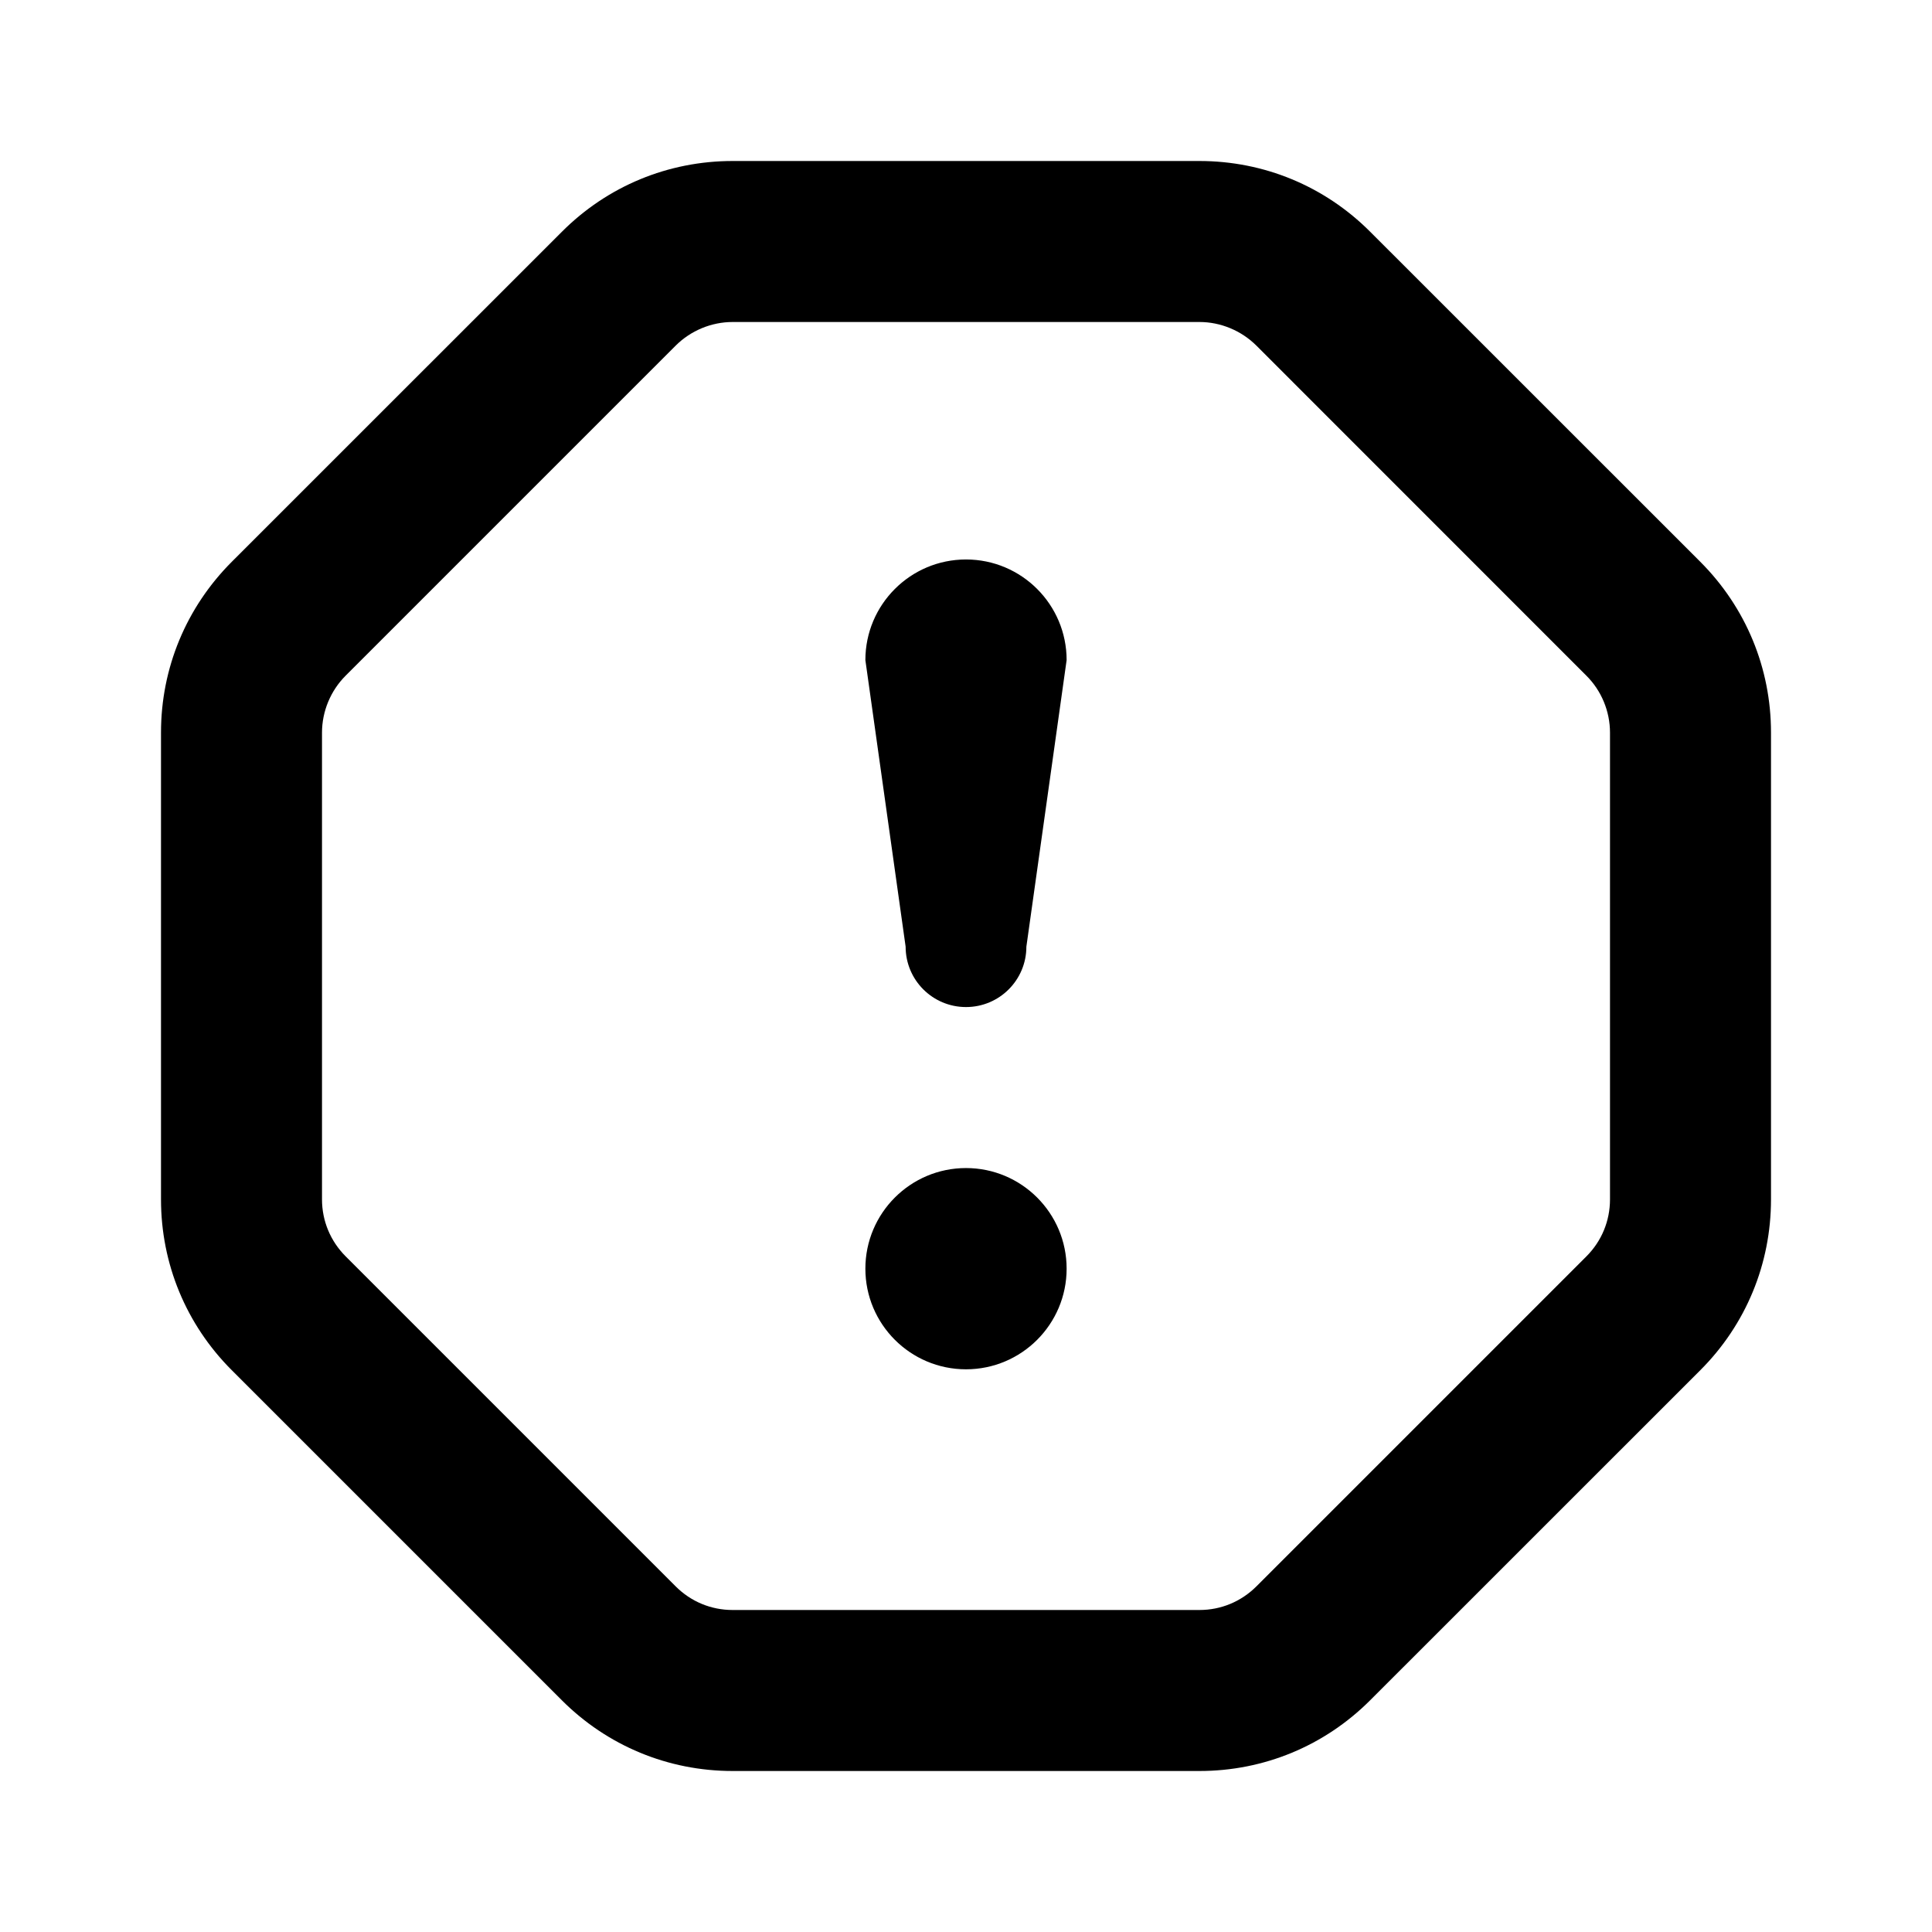 <svg width="24" height="24" viewBox="0 0 24 24" xmlns="http://www.w3.org/2000/svg">
<path fill-rule="evenodd" clip-rule="evenodd" d="M9.101 4C8.838 4 8.58 4.107 8.394 4.293L4.293 8.394C4.107 8.58 4 8.837 4 9.101V14.899C4 15.167 4.105 15.418 4.294 15.607L8.394 19.707C8.583 19.896 8.833 20 9.101 20H14.9C15.167 20 15.417 19.896 15.606 19.708L19.707 15.607C19.896 15.418 20 15.167 20 14.899V9.101C20 8.837 19.894 8.58 19.707 8.394L15.607 4.293C15.42 4.107 15.163 4 14.9 4H9.101ZM14.9 22H9.101C8.299 22 7.545 21.687 6.979 21.121L2.879 17.021C2.312 16.454 2 15.7 2 14.899V9.101C2 8.299 2.313 7.546 2.879 6.979L6.98 2.879C7.546 2.312 8.3 2 9.101 2H14.9C15.701 2 16.455 2.312 17.021 2.879L21.122 6.979C21.688 7.546 22 8.299 22 9.101V14.899C22 15.7 21.689 16.454 21.122 17.021L17.021 21.121C16.455 21.687 15.702 22 14.9 22ZM12 12.51C12.414 12.51 12.75 12.175 12.75 11.76L13.25 8.2C13.25 7.51 12.69 6.95 12 6.95C11.31 6.95 10.75 7.51 10.75 8.2L11.25 11.76C11.25 12.175 11.586 12.51 12 12.51ZM10.75 15.76C10.75 15.07 11.31 14.51 12 14.51C12.69 14.51 13.25 15.07 13.25 15.76C13.25 16.45 12.69 17.01 12 17.01C11.31 17.01 10.75 16.45 10.75 15.76Z"/>
</svg>